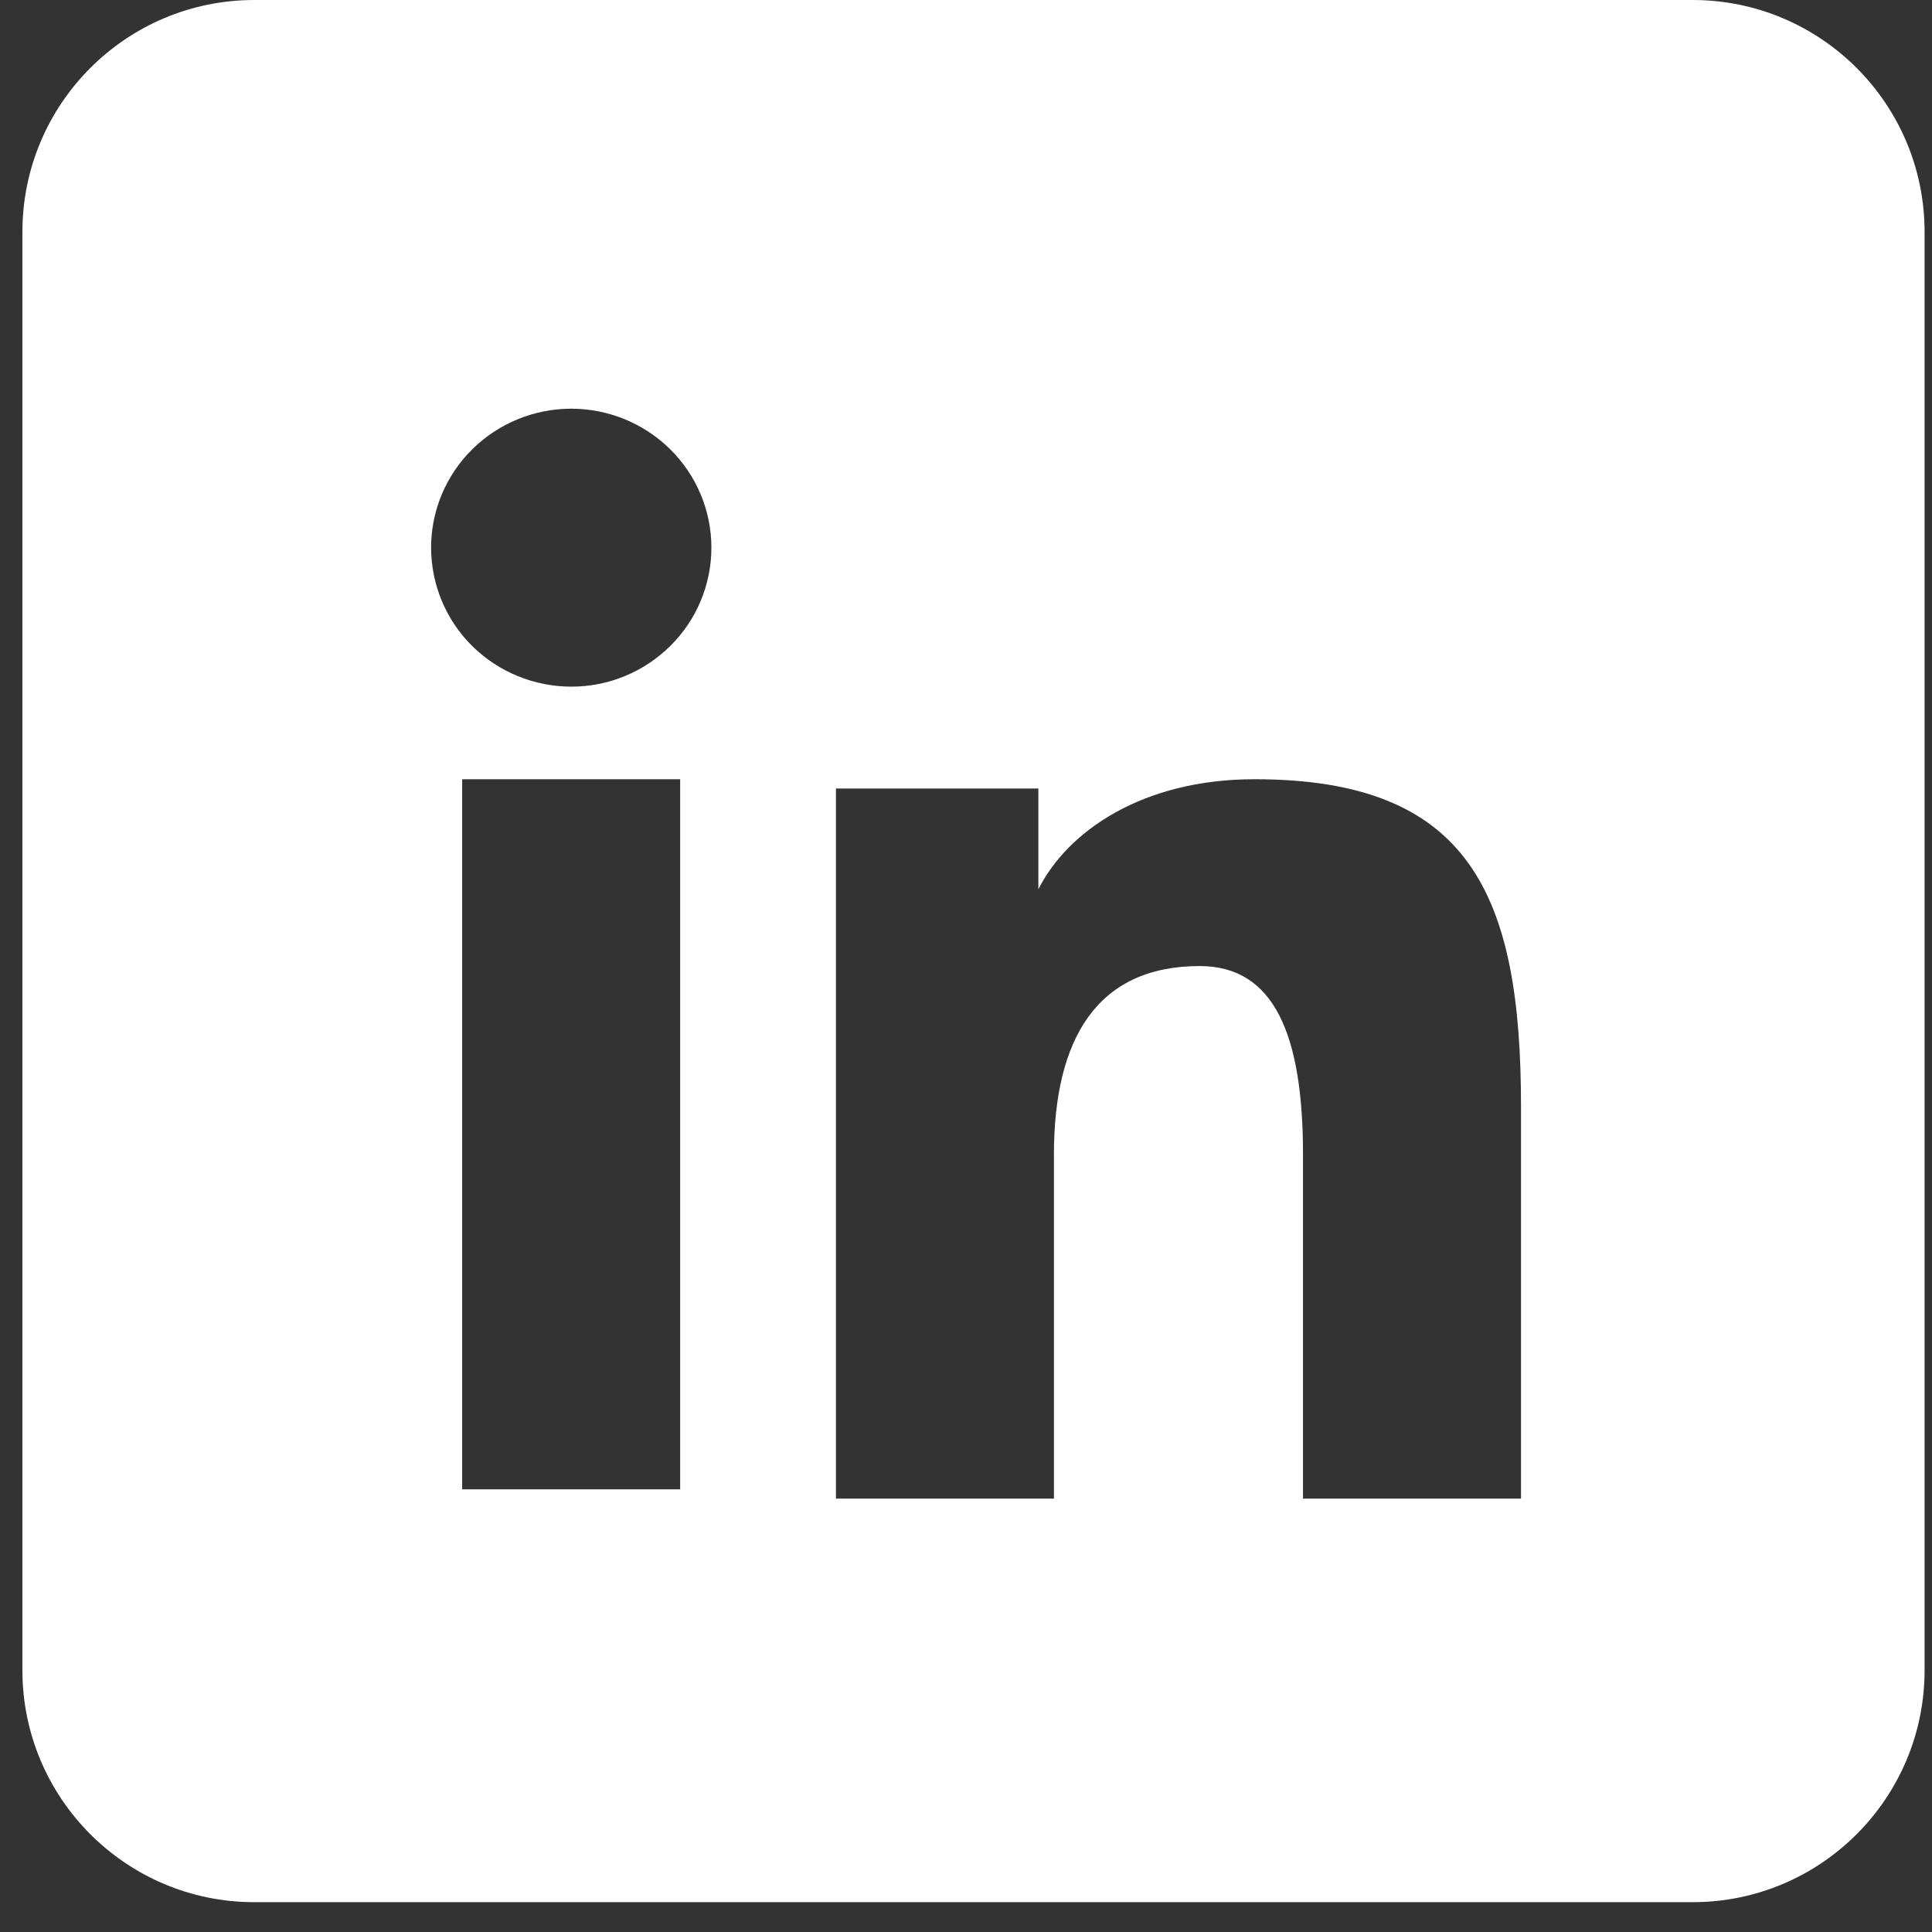 <svg width="37" height="37" viewBox="0 0 37 37" fill="none" xmlns="http://www.w3.org/2000/svg">
<rect x="0" y="0" width="37" height="37" fill="#333333" stroke="none"/>
<path fill-rule="evenodd" clip-rule="evenodd" d="M4.871 0C2.418 0 0.429 1.989 0.429 4.443V31.986C0.429 34.44 2.418 36.429 4.871 36.429H32.415C34.869 36.429 36.858 34.44 36.858 31.986V4.443C36.858 1.989 34.869 0 32.415 0H4.871ZM19.886 15.101H16.009V28.7H20.184V22.112C20.184 19.904 21.003 18.501 22.975 18.501C24.396 18.501 24.954 19.803 24.954 22.113V28.7H29.129V21.189C29.129 17.134 28.15 14.923 24.027 14.923C21.876 14.923 20.444 15.921 19.886 17.031V15.101ZM13.026 14.923V28.523H8.851V14.923H13.026ZM13.419 11.508C13.554 11.185 13.624 10.838 13.624 10.489C13.624 9.782 13.341 9.106 12.838 8.607C12.334 8.108 11.651 7.827 10.939 7.827C10.229 7.827 9.547 8.107 9.042 8.607C8.538 9.106 8.256 9.782 8.256 10.489C8.257 10.838 8.326 11.185 8.461 11.508C8.596 11.831 8.793 12.124 9.041 12.37C9.546 12.869 10.228 13.149 10.938 13.15C11.65 13.152 12.333 12.871 12.838 12.369C13.087 12.123 13.285 11.831 13.419 11.508Z" fill="white"/>
</svg>
